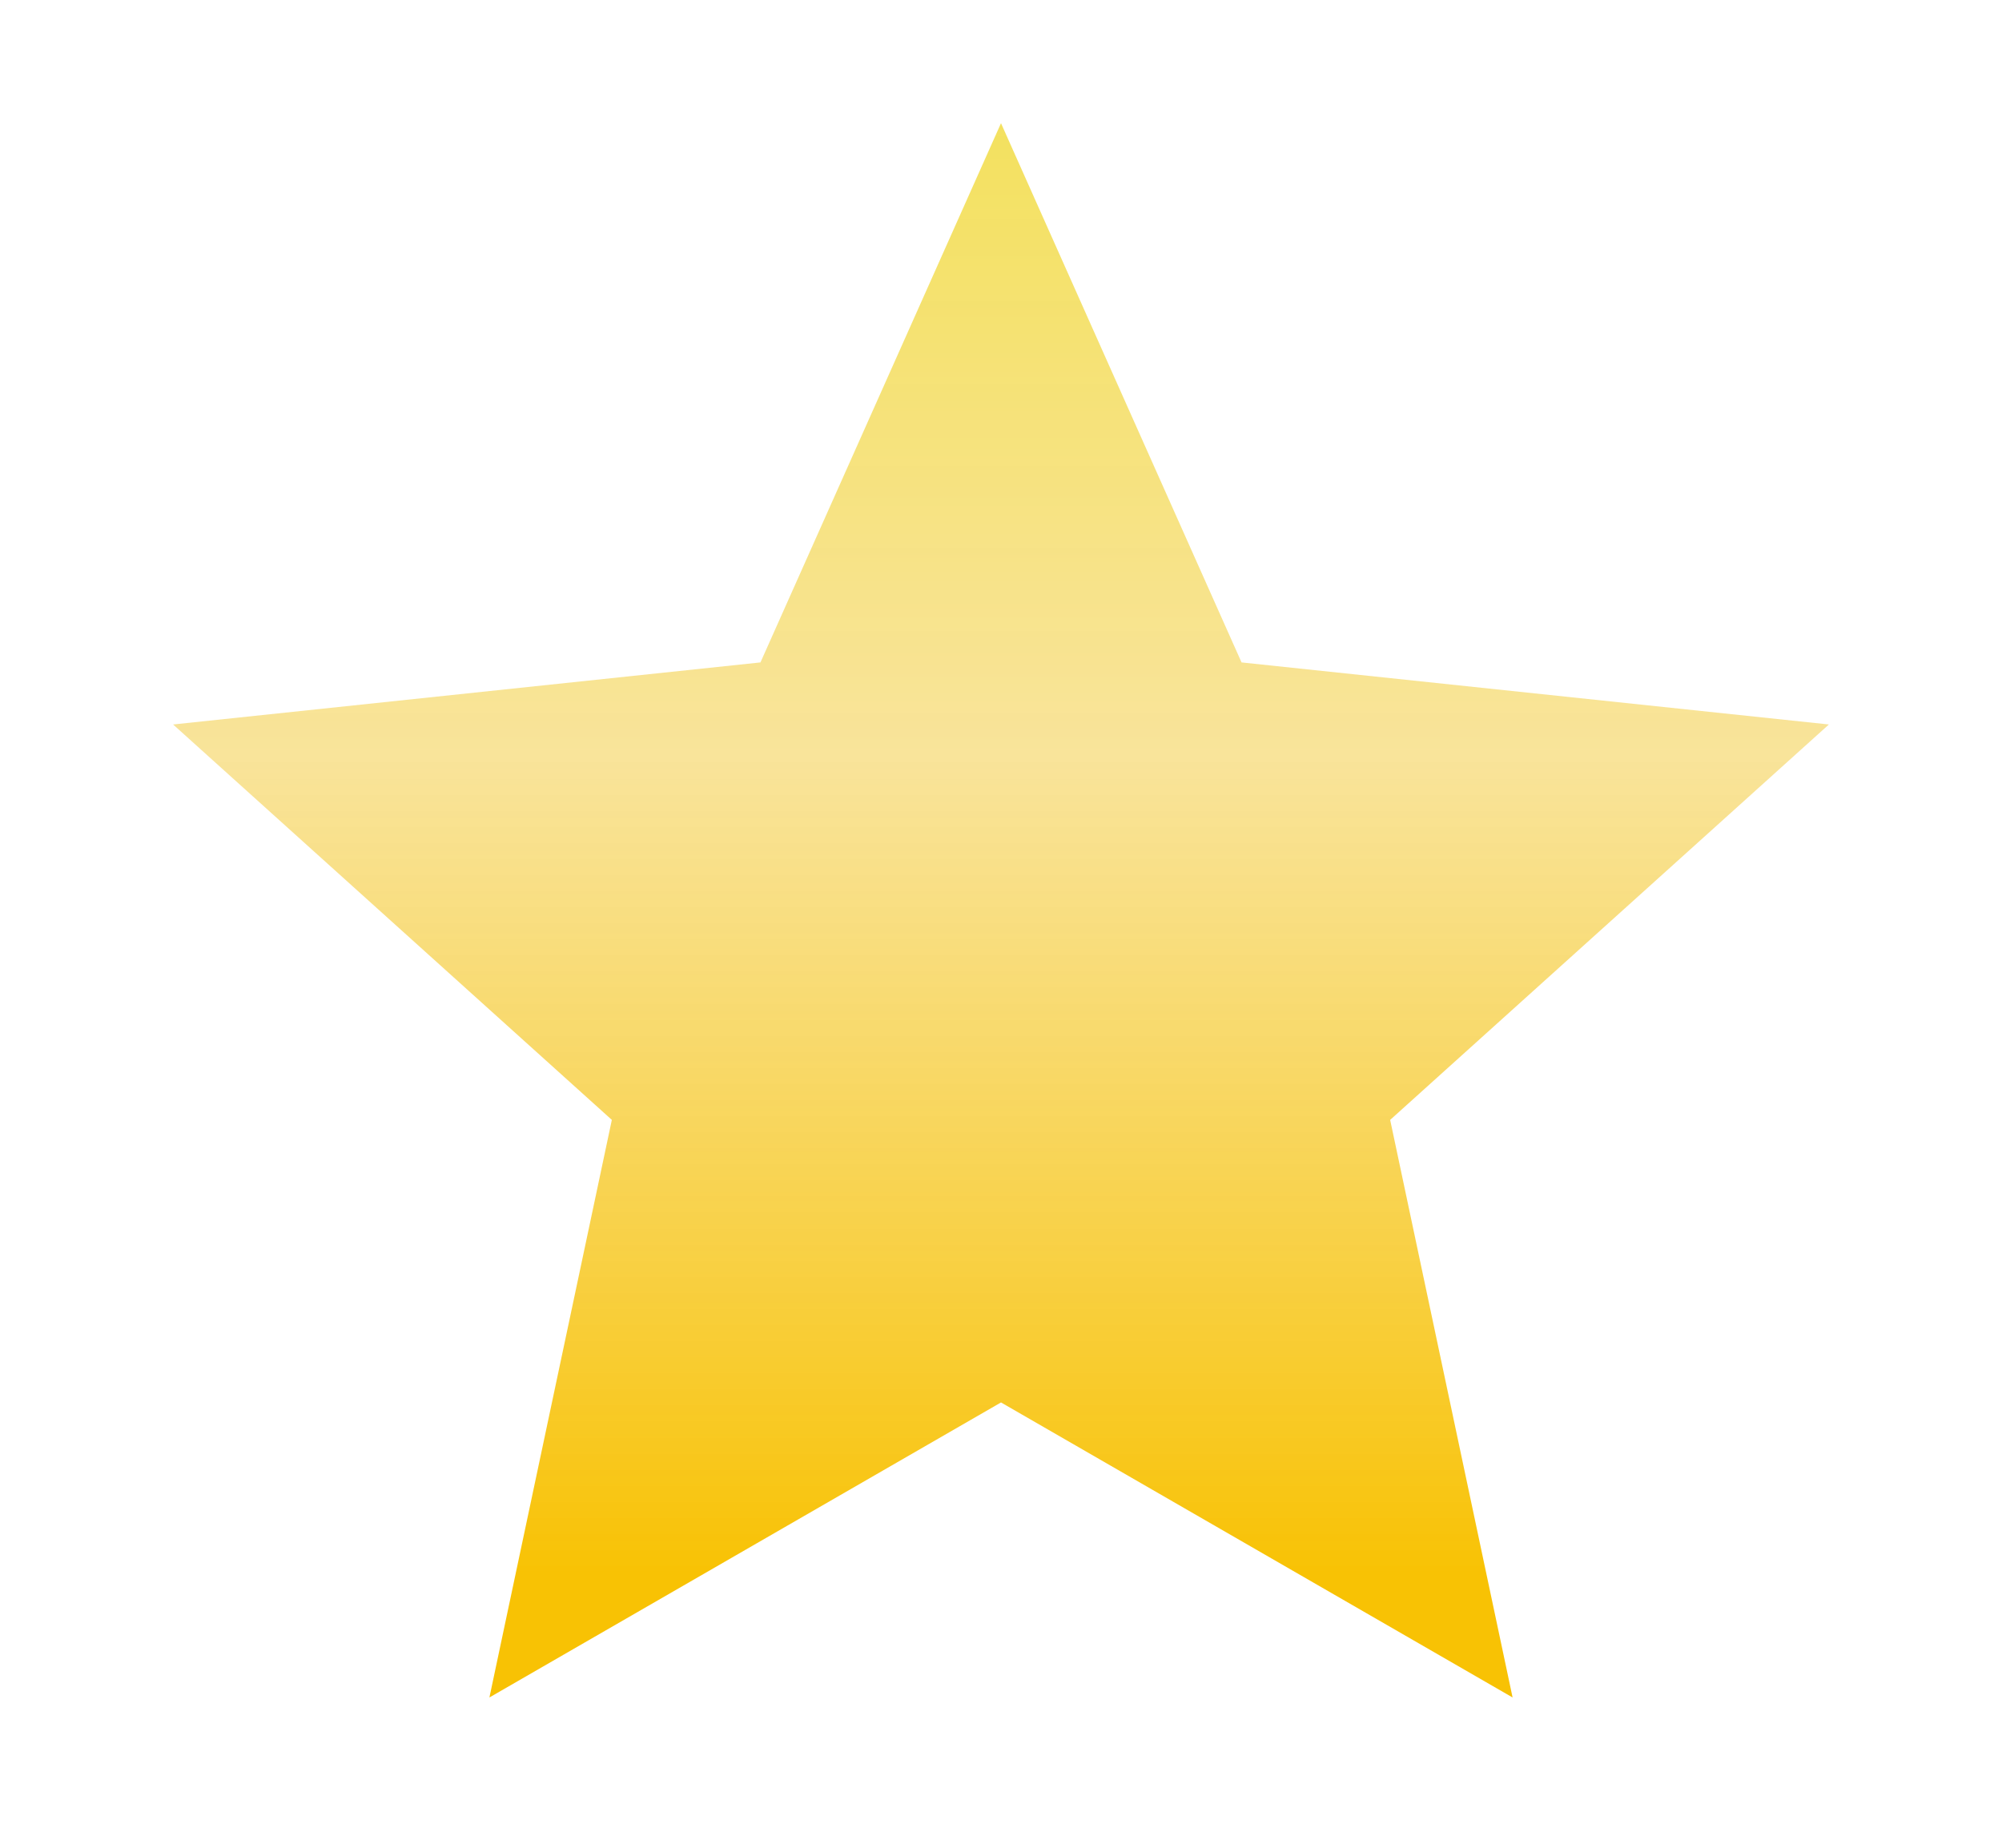 <svg width="13" height="12" viewBox="0 0 13 12" fill="none" xmlns="http://www.w3.org/2000/svg">
<g id="star-solid">
<path id="Vector" d="M11.876 4.705L8.062 4.302L6.5 0.8L4.938 4.302L1.124 4.705L3.973 7.273L3.178 11.024L6.5 9.108L9.822 11.024L9.027 7.273L11.876 4.705Z" fill="url(#paint0_linear_9041_67264)"/>
</g>
<defs>
<linearGradient id="paint0_linear_9041_67264" x1="6.5" y1="0.8" x2="6.5" y2="11.024" gradientUnits="userSpaceOnUse">
<stop stop-color="#F0D830" stop-opacity="0.77"/>
<stop offset="0.401" stop-color="#F7DD81" stop-opacity="0.8"/>
<stop offset="0.922" stop-color="#F8C204"/>
</linearGradient>
</defs>
</svg>
